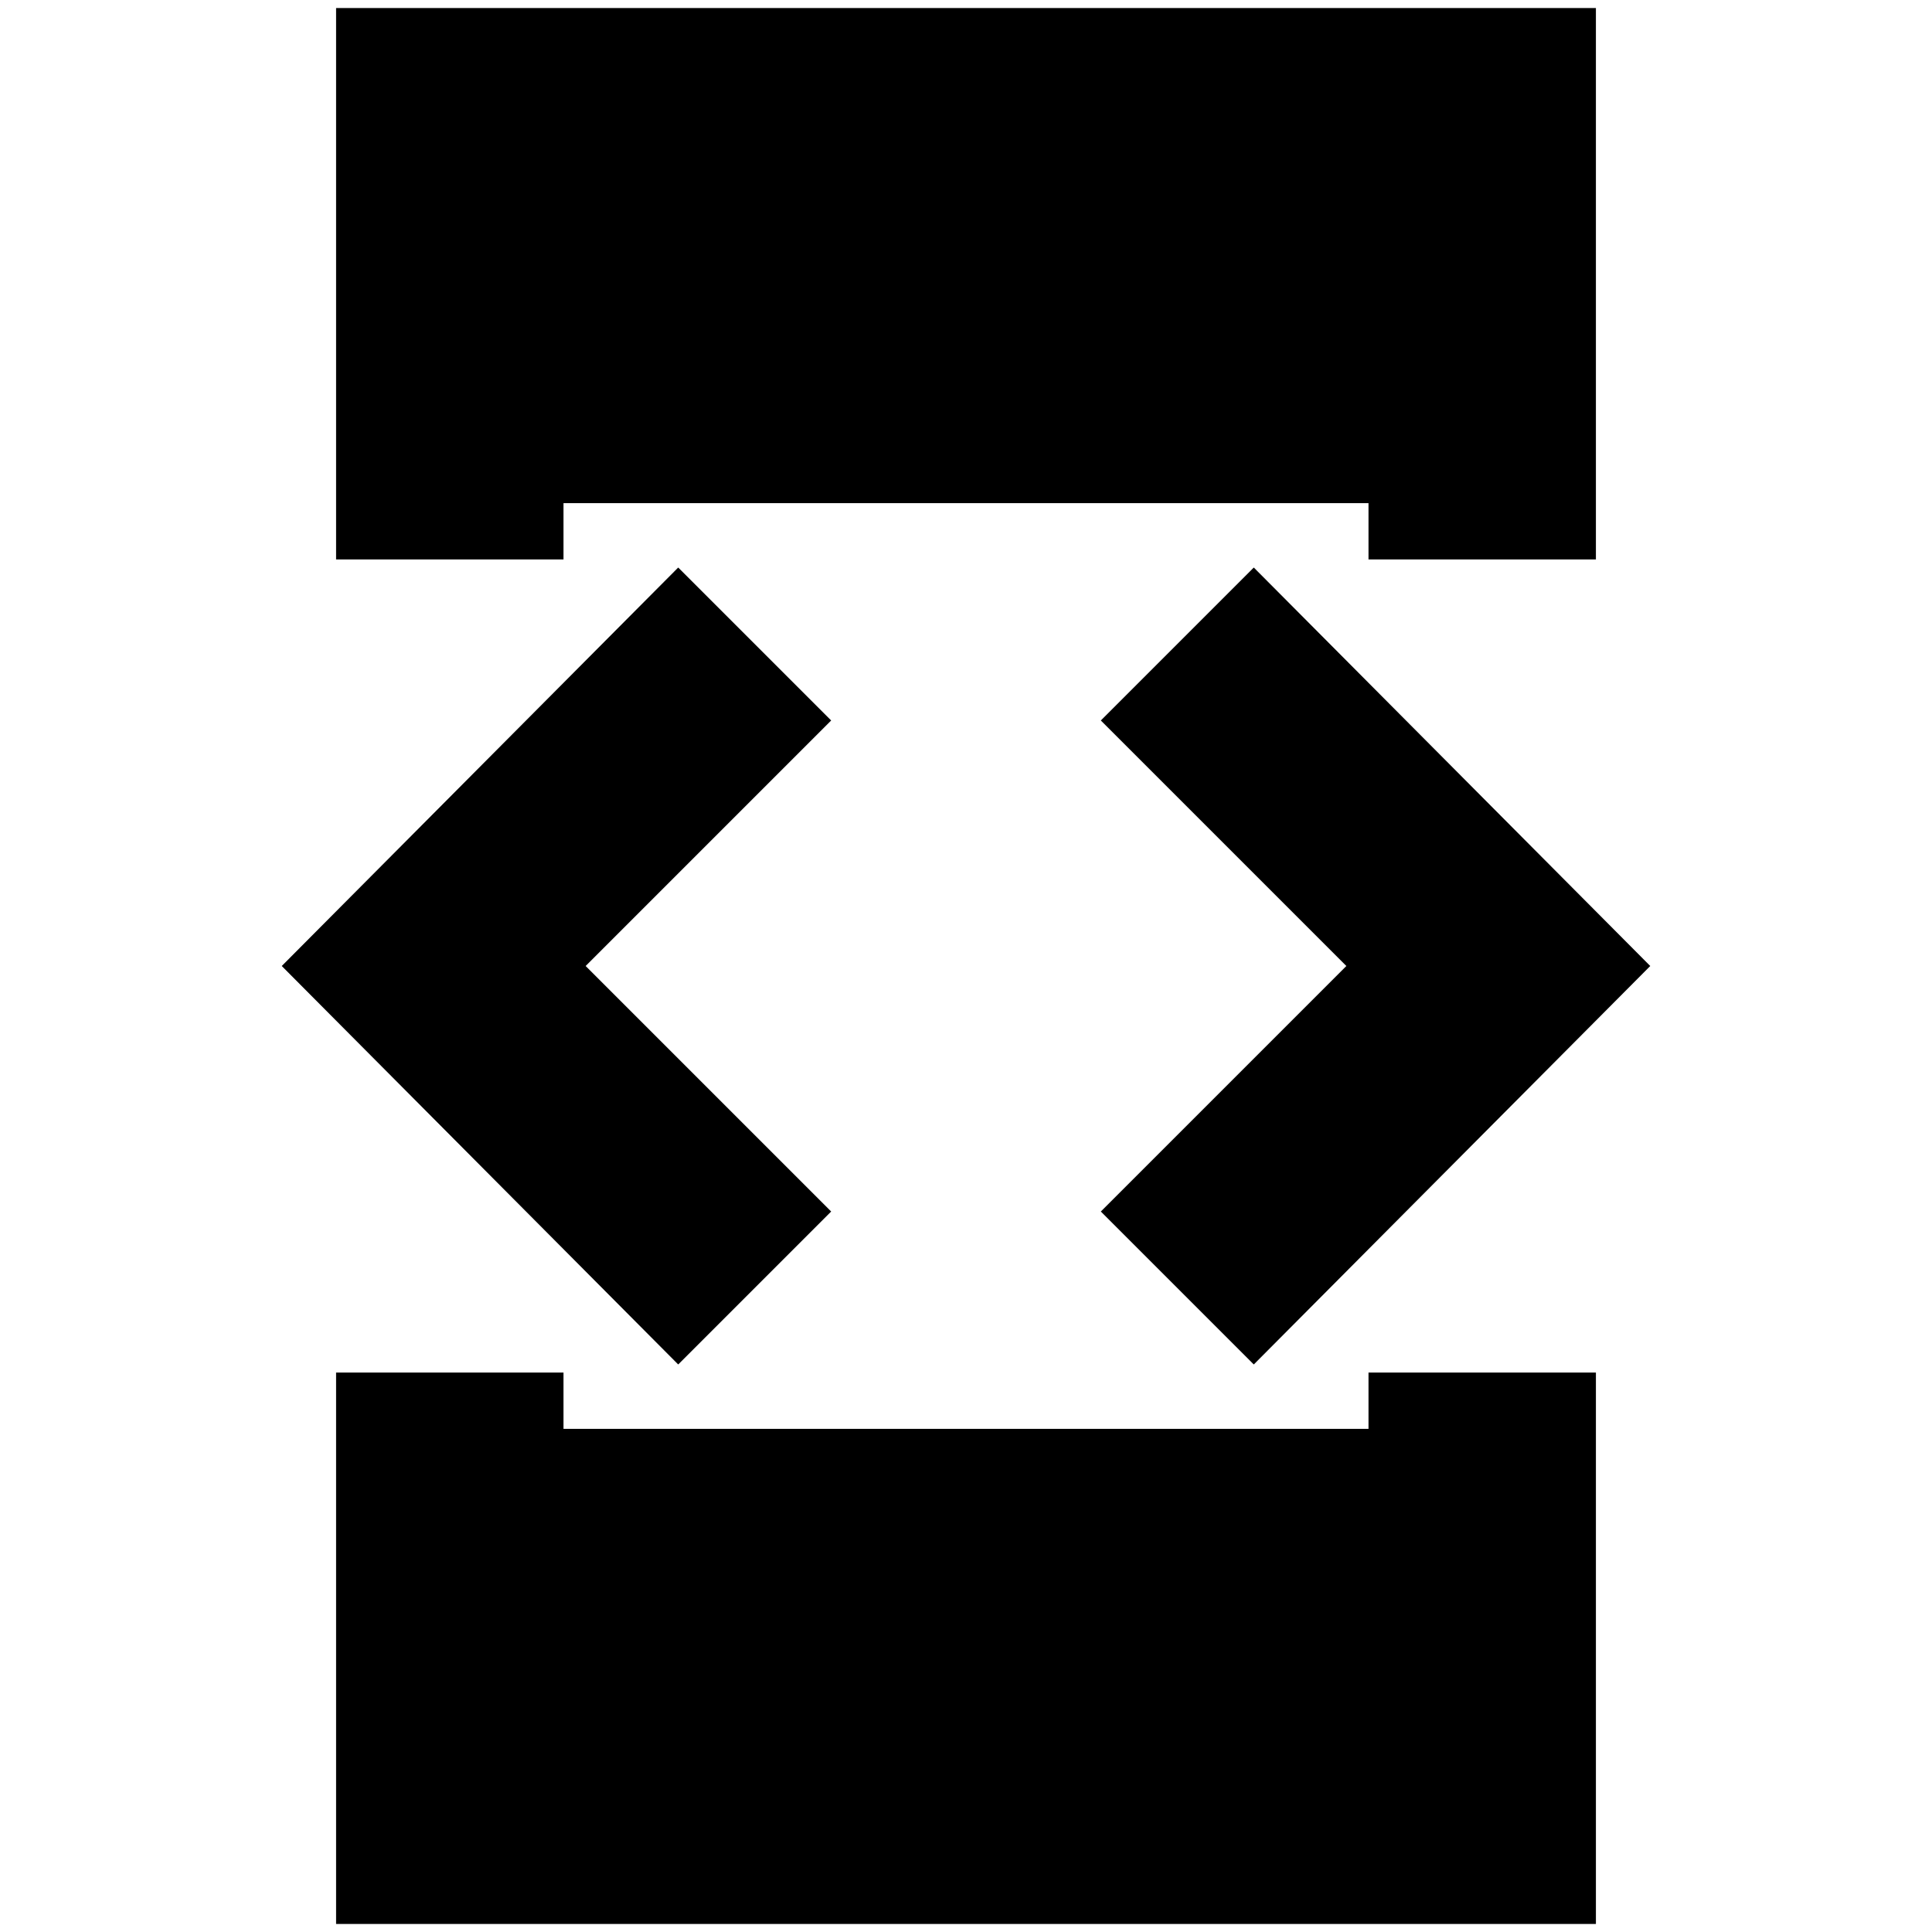 <svg xmlns="http://www.w3.org/2000/svg" height="24" width="24"><path d="M4.175 6.95V.1h15.65v6.85H17v-.7H7v.7Zm0 16.95v-6.85H7v.7h10v-.7h2.825v6.85Zm11.4-6.95-1.9-1.9 3.05-3.05-3.05-3.05 1.9-1.9L20.5 12Zm-7.15 0L3.5 12l4.925-4.95 1.9 1.9L7.275 12l3.05 3.05Z"/></svg>